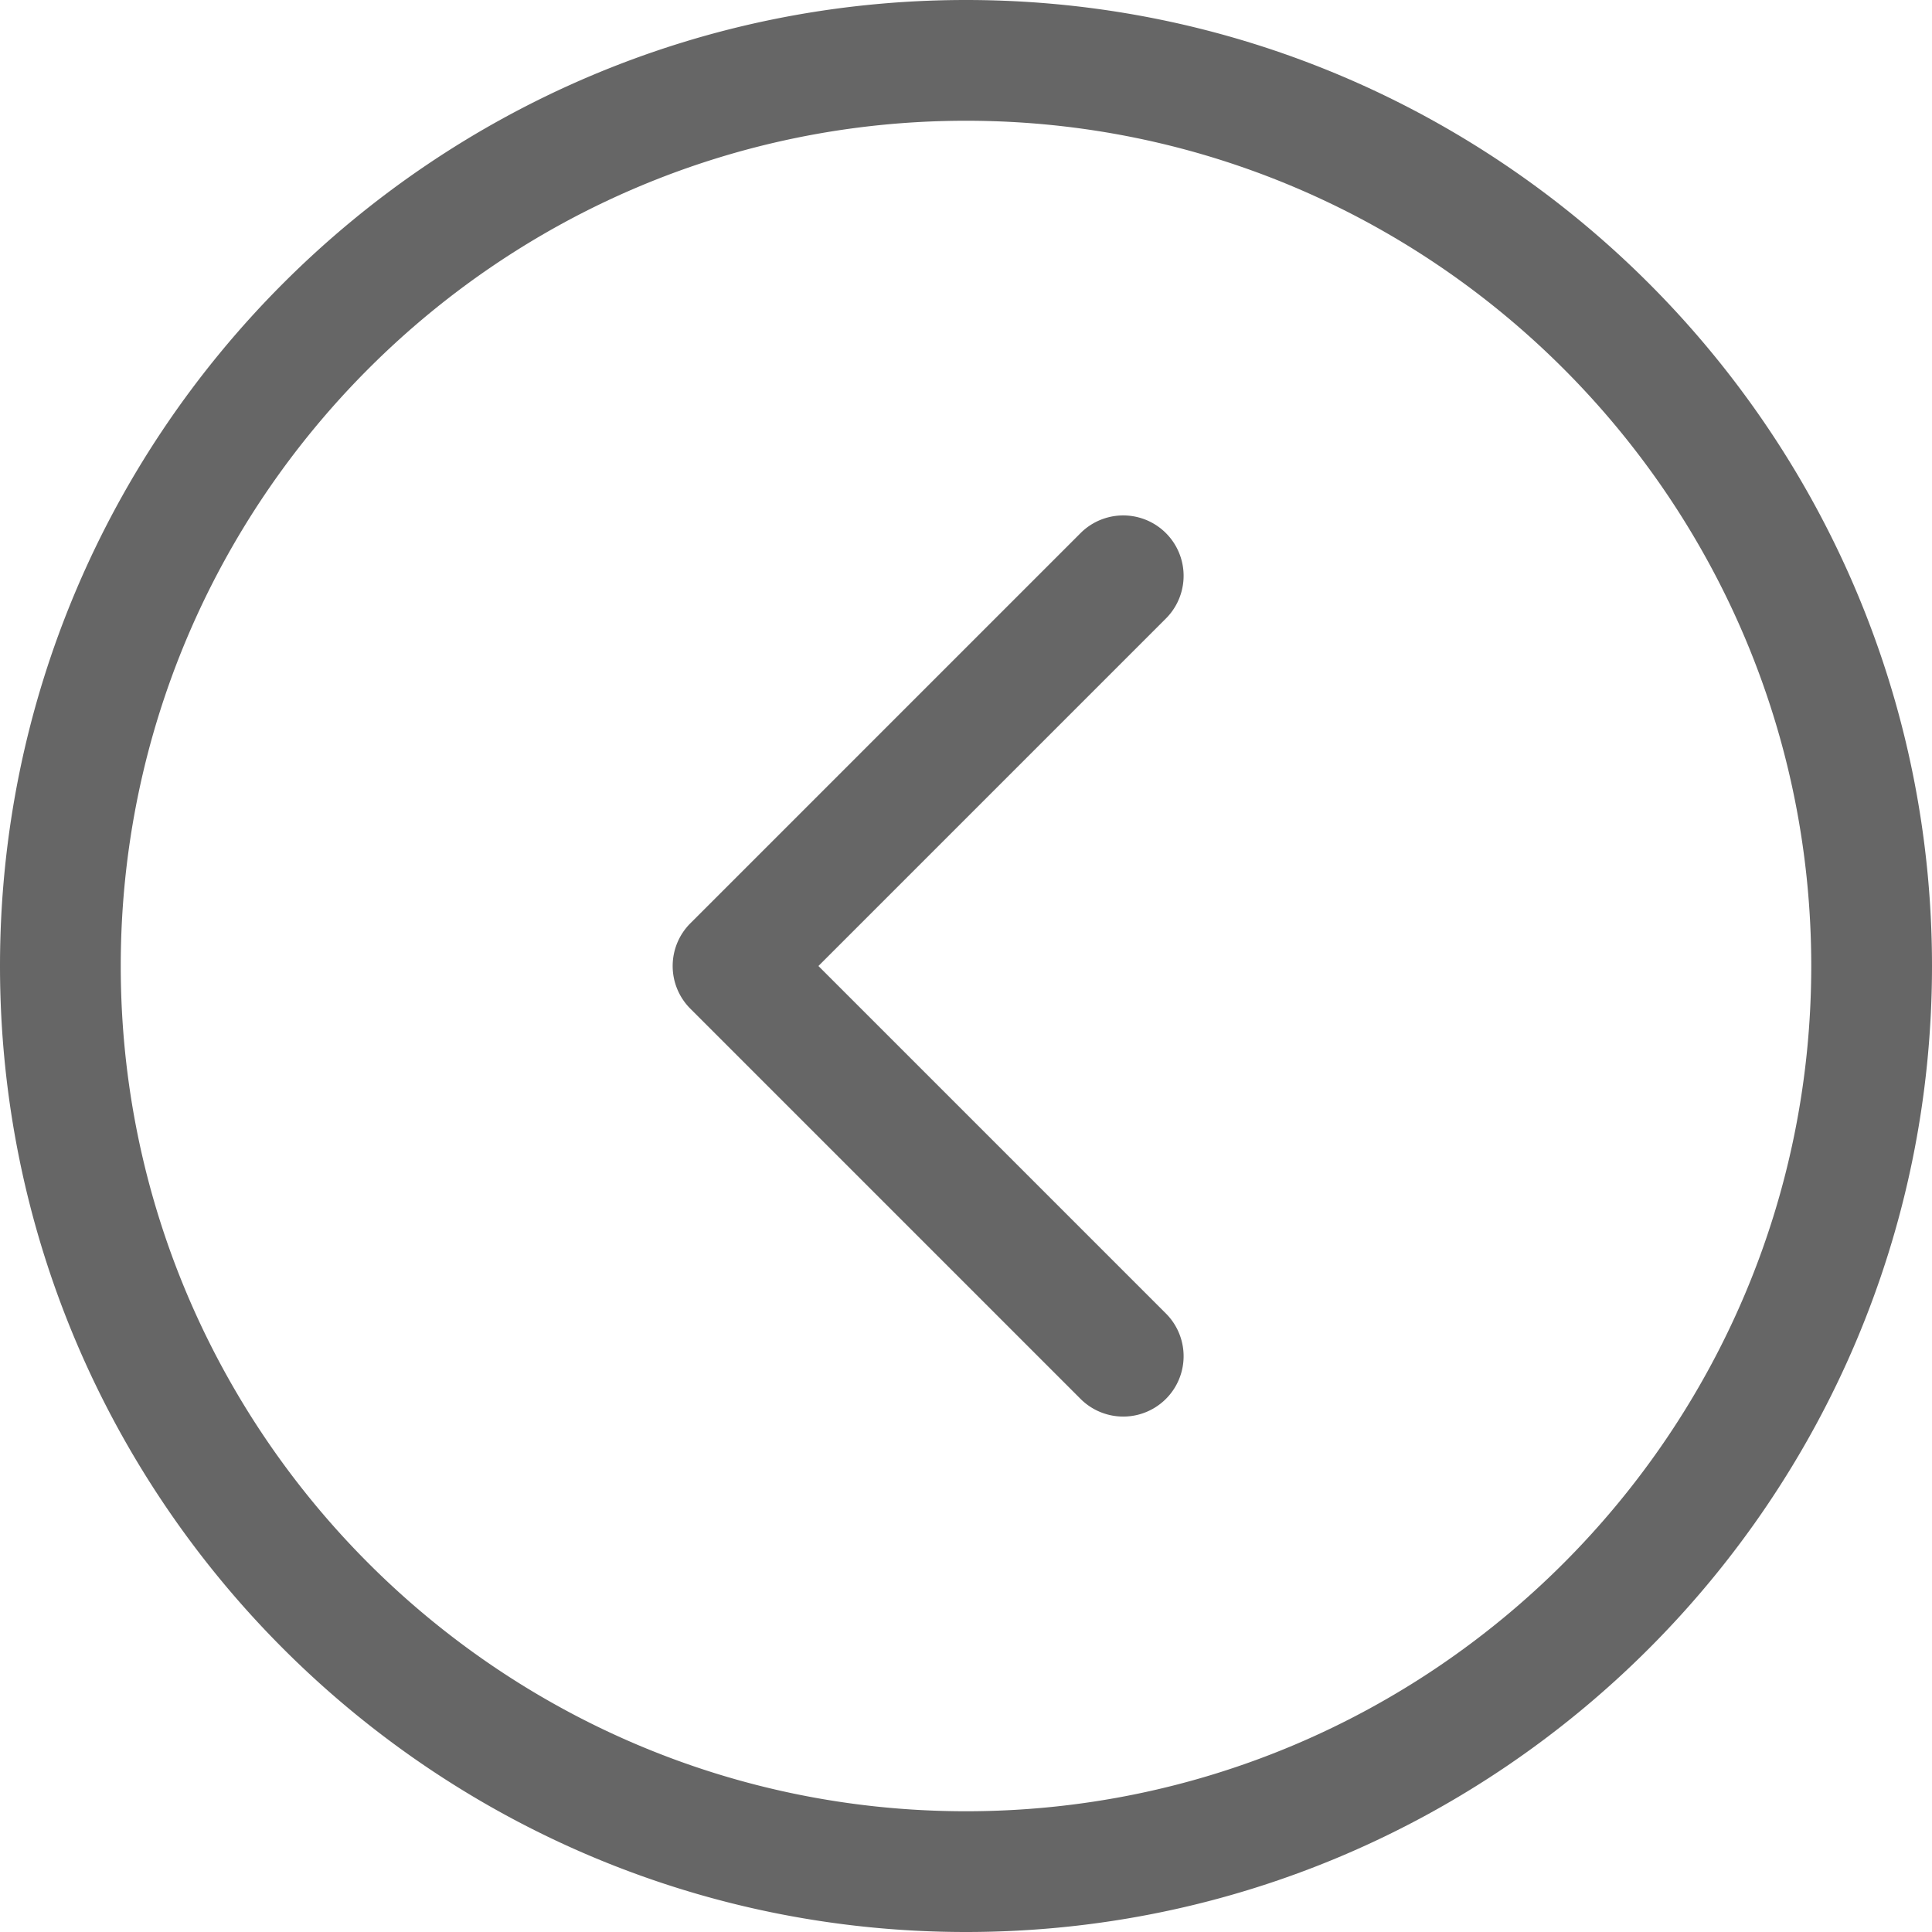 <!-- icon666.com - MILLIONS vector ICONS FREE --><svg id="Layer_1" viewBox="0 0 512 512" xmlns="http://www.w3.org/2000/svg" data-name="Layer 1"><path d="m256 0c-141.159 0-256 114.841-256 256s114.841 256 256 256 256-114.841 256-256-114.841-256-256-256zm0 480c-123.514 0-224-100.486-224-224s100.486-224 224-224 224 100.486 224 224-100.486 224-224 224zm53.05-316.161-92.159 92.161 92.159 92.161a16 16 0 0 1 -22.627 22.627l-103.473-103.475a16 16 0 0 1 0-22.627l103.473-103.474a16 16 0 0 1 22.627 22.627z" fill="#000000" style="fill: rgb(102, 102, 102);"></path></svg>